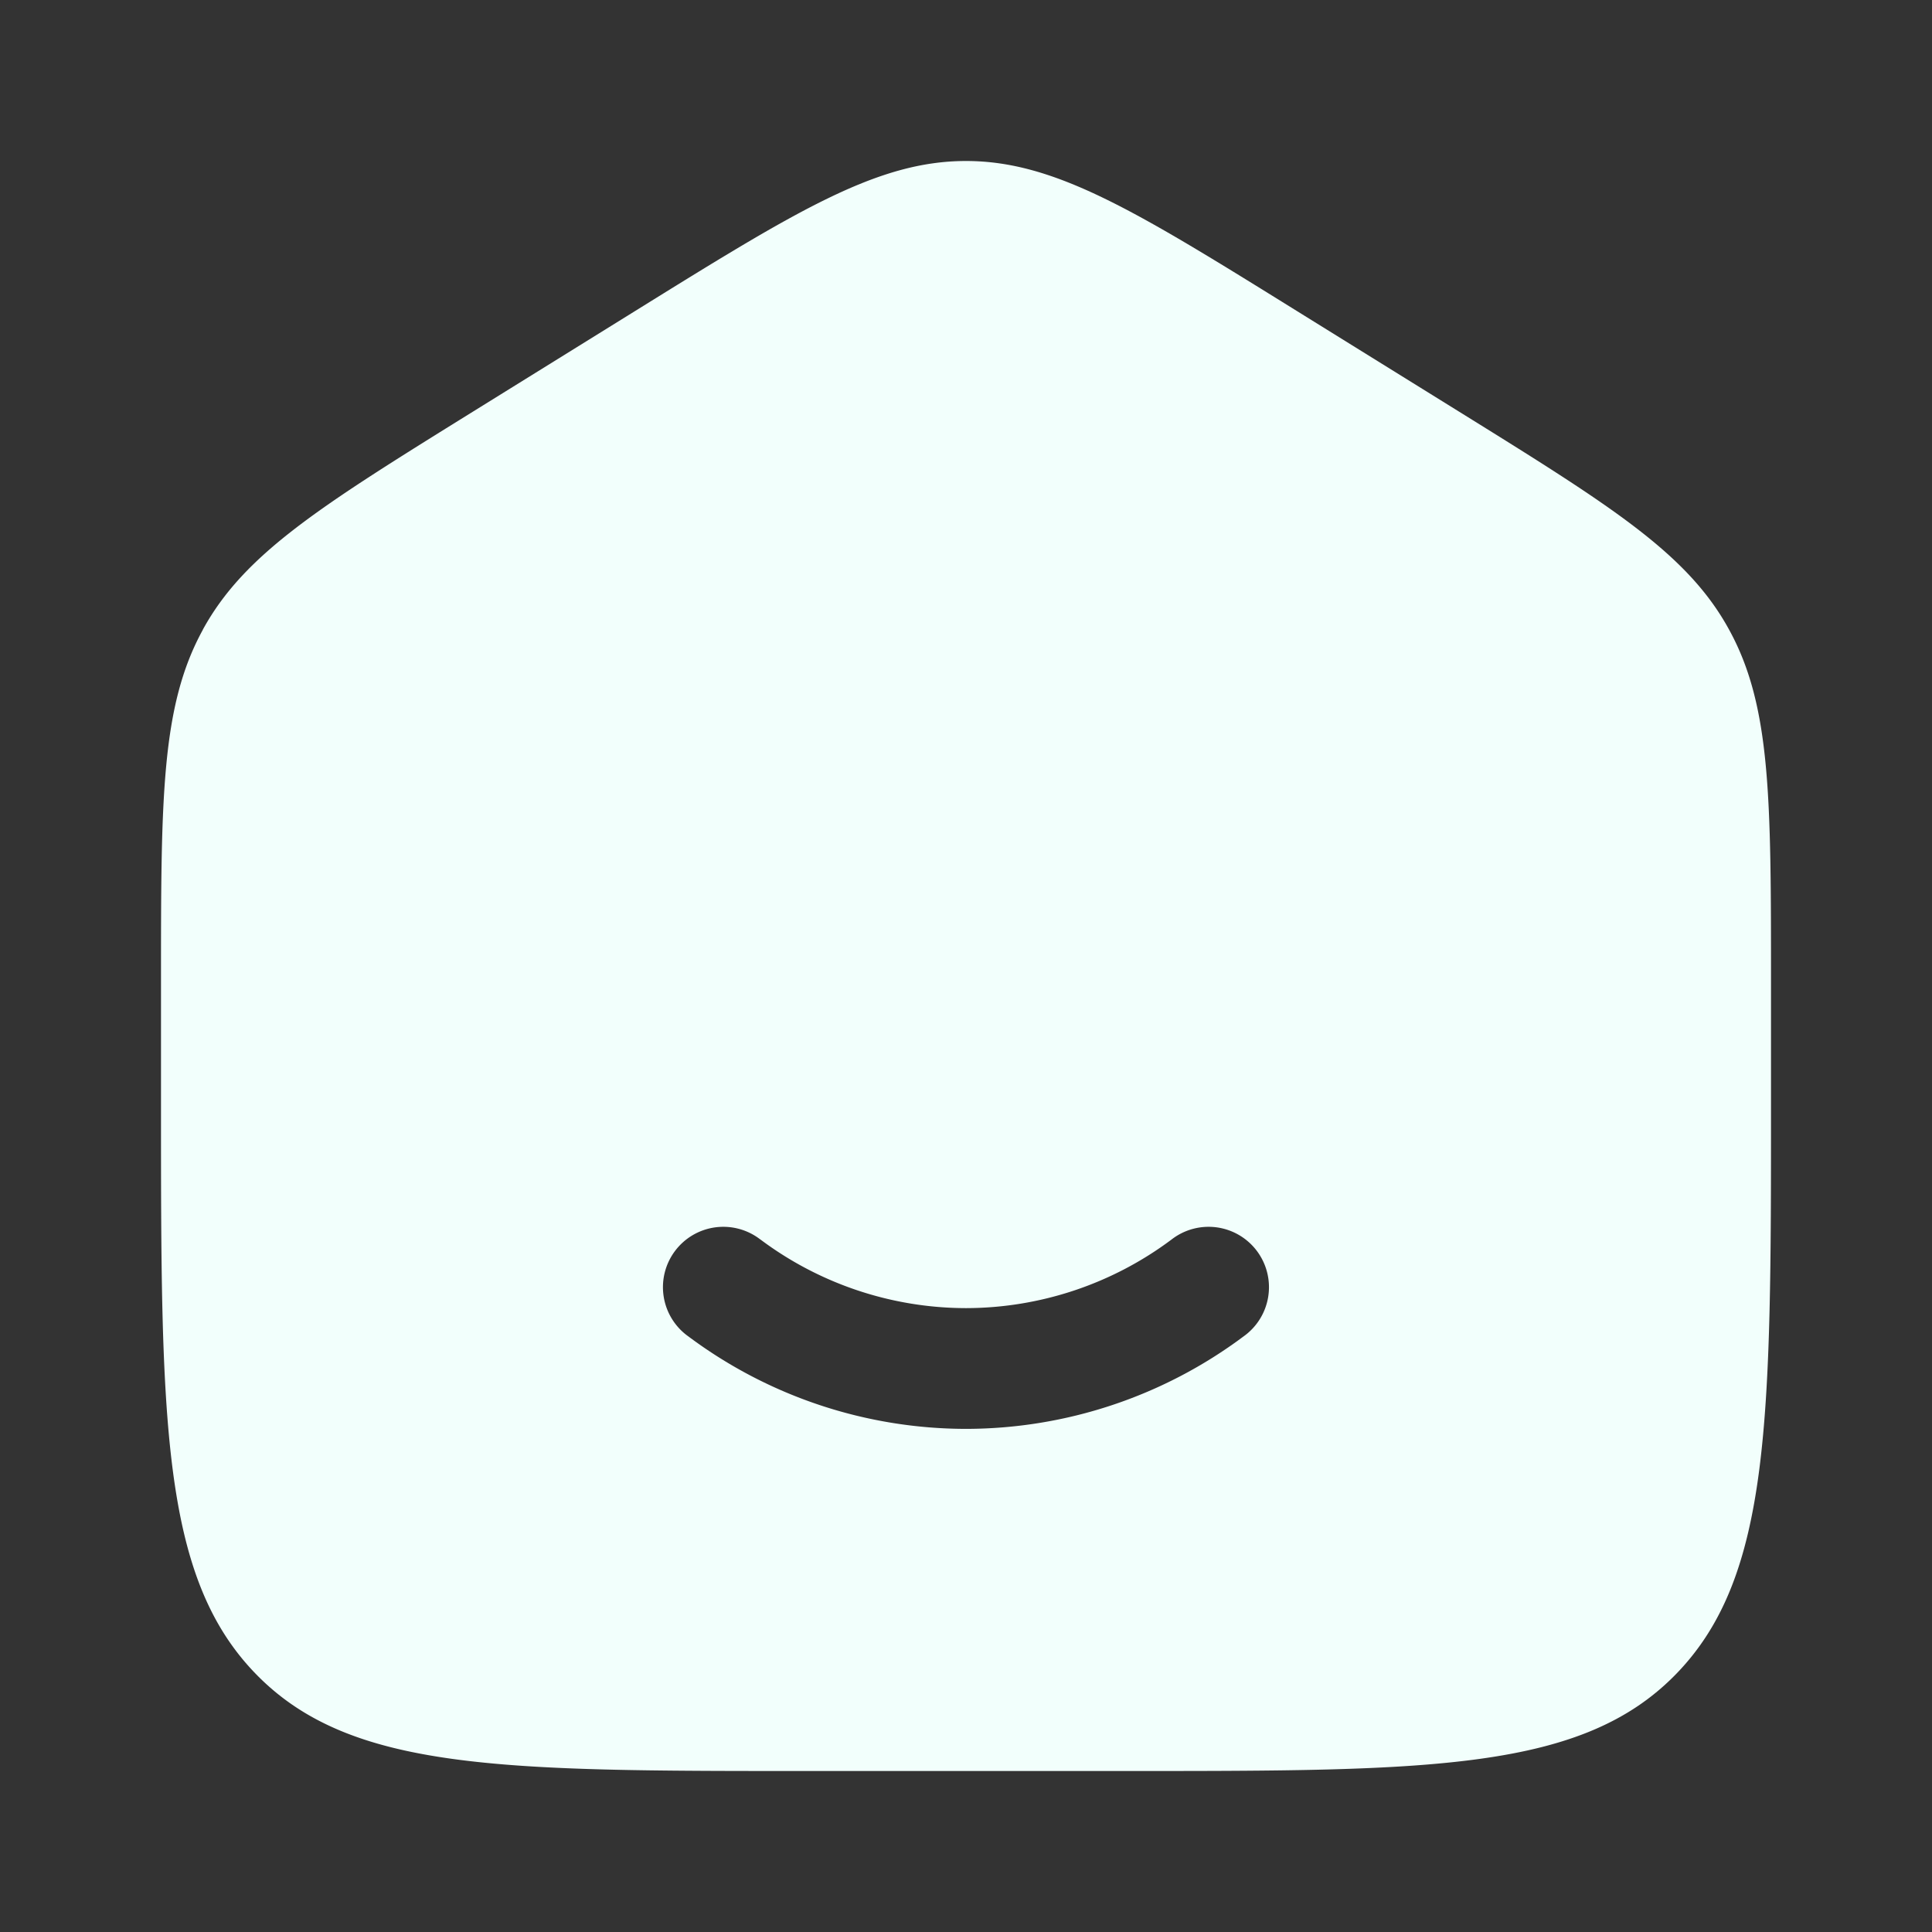 <svg width="800" height="800" viewBox="0 0 24 24" fill="none" xmlns="http://www.w3.org/2000/svg"><rect x="0" y="0" width="24" height="24" fill="#333333" stroke="none"/><g stroke-width="0"/><g stroke-linecap="round" stroke-linejoin="round"/><path fill-rule="evenodd" clip-rule="evenodd" d="M2.52 7.823C2 8.77 2 9.915 2 12.203v1.522c0 3.9 0 5.851 1.172 7.063S6.229 22 10 22h4c3.771 0 5.657 0 6.828-1.212S22 17.626 22 13.725v-1.521c0-2.289 0-3.433-.52-4.381-.518-.949-1.467-1.537-3.364-2.715l-2-1.241C14.111 2.622 13.108 2 12 2s-2.11.622-4.116 1.867l-2 1.241C3.987 6.286 3.038 6.874 2.519 7.823m6.927 7.575a.75.75 0 1 0-.894 1.204A5.77 5.77 0 0 0 12 17.75a5.77 5.77 0 0 0 3.447-1.148.75.75 0 1 0-.894-1.204A4.27 4.27 0 0 1 12 16.25a4.27 4.27 0 0 1-2.553-.852" fill="#F2FFFC"/></svg>